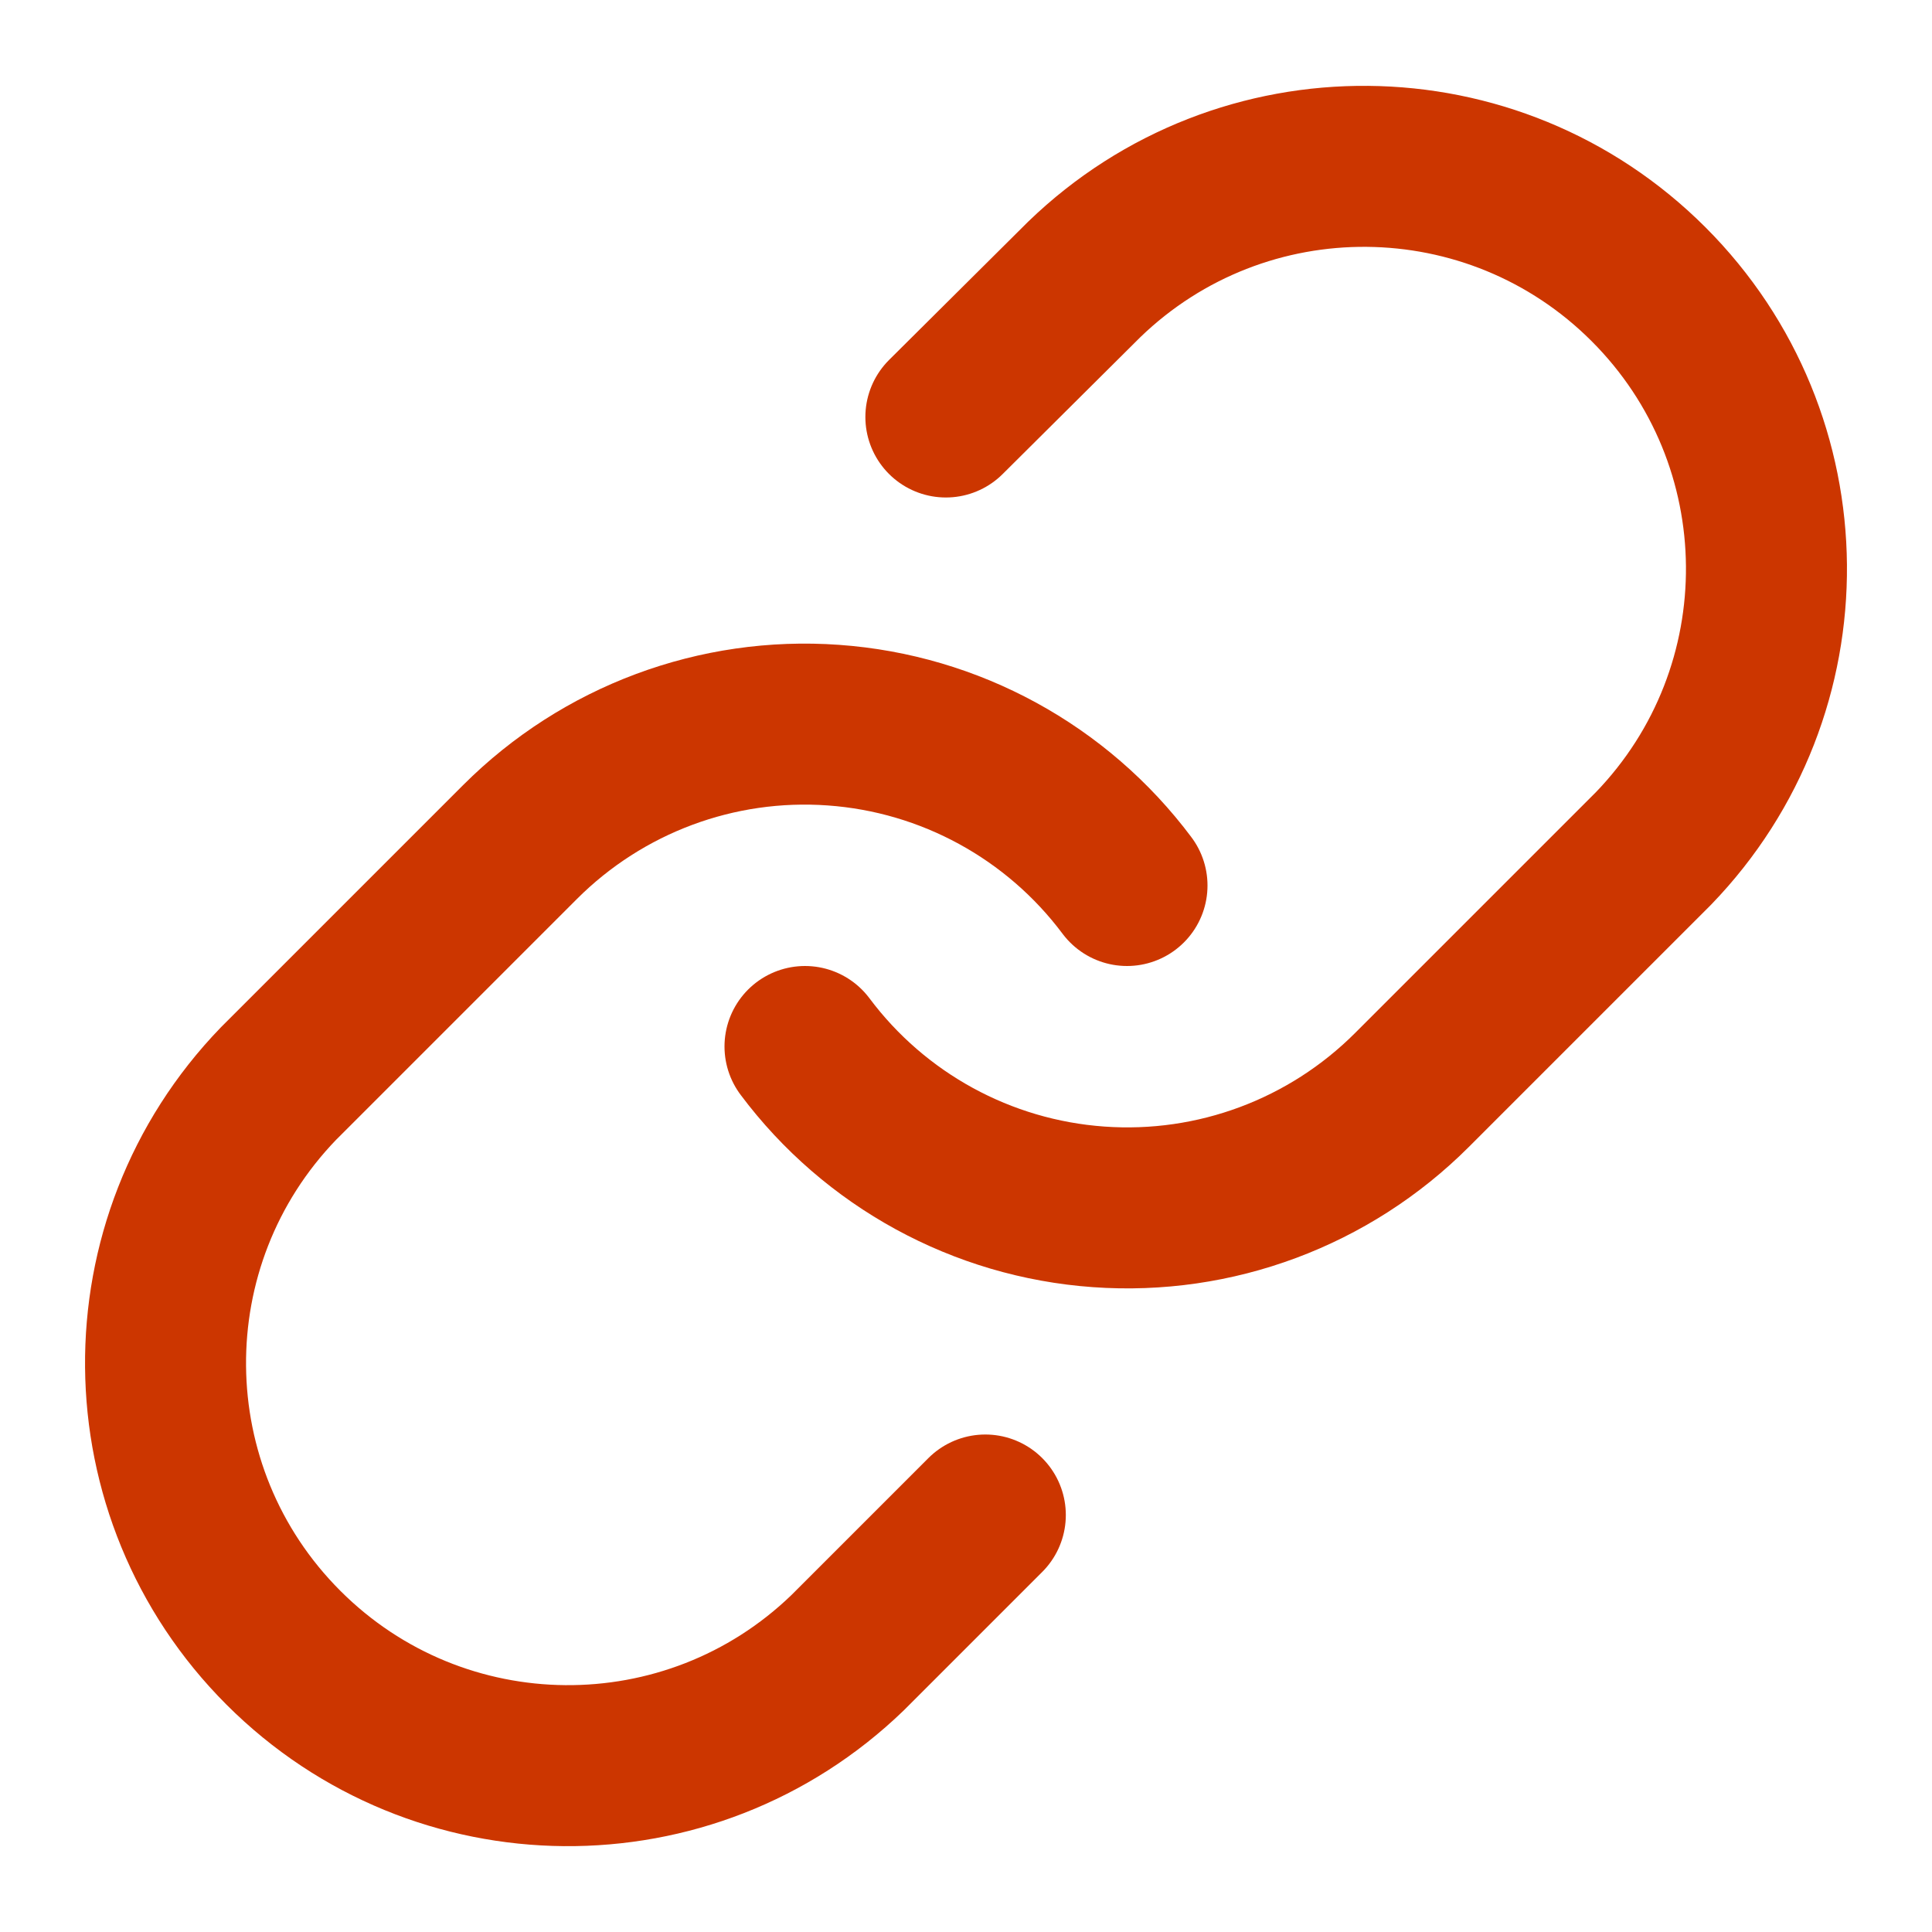 <svg xmlns="http://www.w3.org/2000/svg" xmlns:xlink="http://www.w3.org/1999/xlink" width="24" height="24" viewBox="0 0 24 24">
  <defs>
    <rect id="rect-1" width="24" height="24" x="0" y="0"/>
    <mask id="mask-2" maskContentUnits="userSpaceOnUse" maskUnits="userSpaceOnUse">
      <rect width="24" height="24" x="0" y="0" fill="black"/>
      <use fill="white" xlink:href="#rect-1"/>
    </mask>
  </defs>
  <g>
    <use fill="none" xlink:href="#rect-1"/>
    <g mask="url(#mask-2)">
      <path fill="none" stroke="rgb(204,54,0)" stroke-dasharray="0 0 0 0" stroke-linecap="round" stroke-linejoin="round" stroke-width="2" d="M10 13c.869 1.162 2.2 1.889 3.647 1.992C15.094 15.096 16.514 14.566 17.54 13.54l3-3c1.895-1.962 1.868-5.08-.061-7.009C18.55 1.602 15.432 1.575 13.47 3.47l-1.72 1.71"/>
      <path fill="none" stroke="rgb(204,54,0)" stroke-dasharray="0 0 0 0" stroke-linecap="round" stroke-linejoin="round" stroke-width="2" d="M14 11c-.869-1.162-2.2-1.889-3.647-1.992C8.906 8.904 7.486 9.434 6.46 10.46l-3 3c-1.895 1.962-1.868 5.08.061 7.009C5.45 22.398 8.568 22.425 10.53 20.53l1.71-1.71"/>
    </g>
  </g>
</svg>
